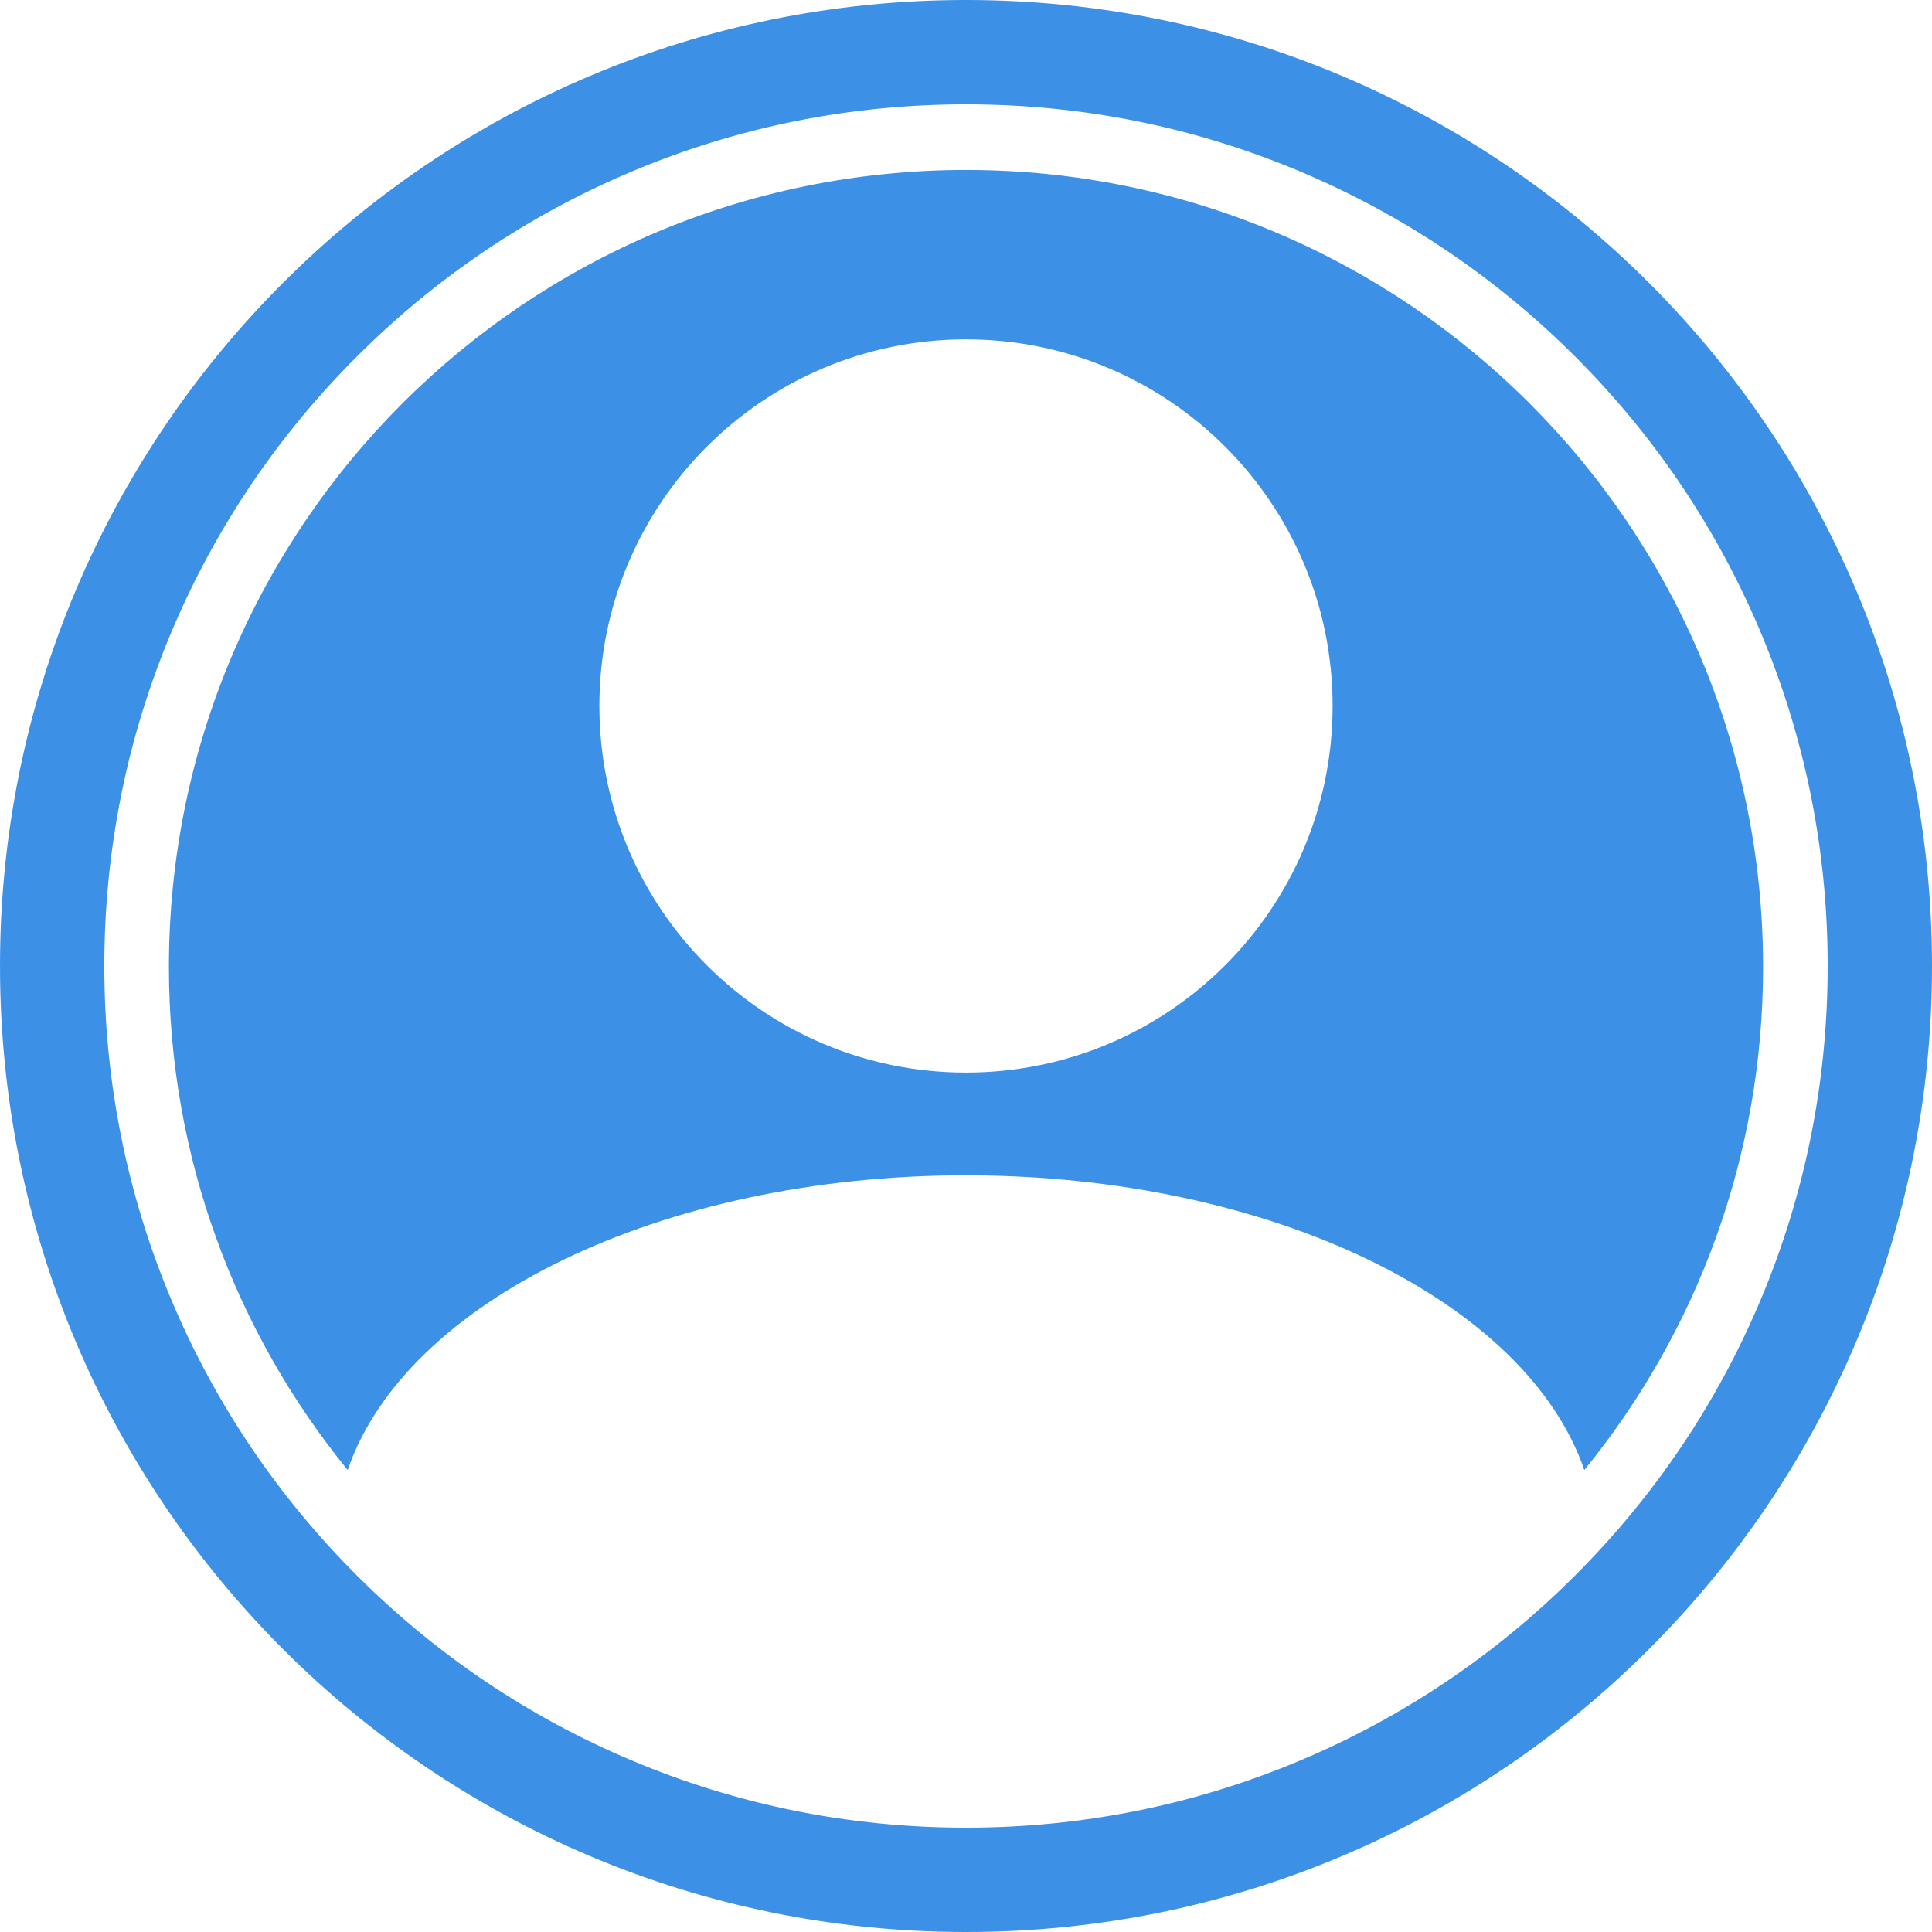 <?xml version="1.0" encoding="UTF-8"?><svg id="Layer_1" xmlns="http://www.w3.org/2000/svg" viewBox="0 0 1000 1000"><defs><style>.cls-1{fill:#3c91e6;}</style></defs><path class="cls-1" d="m500,608.35c158.32,0,290.29,65.56,320.03,152.55,57.84-71.01,92.54-161.63,92.54-260.36,0-227.86-184.72-412.57-412.57-412.57S87.43,272.67,87.43,500.53c0,98.73,34.7,189.35,92.54,260.36,29.74-86.98,161.71-152.55,320.03-152.55Zm0-432.7c104.8,0,189.76,84.96,189.76,189.76s-84.96,189.76-189.76,189.76-189.76-84.96-189.76-189.76,84.96-189.76,189.76-189.76Z"/><path class="cls-1" d="m500,54c60.23,0,118.64,11.78,173.59,35.03,53.1,22.46,100.81,54.63,141.78,95.6,40.98,40.98,73.14,88.68,95.6,141.78,23.24,54.95,35.03,113.35,35.03,173.59s-11.78,118.64-35.03,173.59c-22.46,53.1-54.63,100.81-95.6,141.78-40.98,40.98-88.68,73.14-141.78,95.6-54.95,23.24-113.35,35.03-173.59,35.03s-118.64-11.78-173.59-35.03c-53.1-22.46-100.81-54.63-141.78-95.6-40.98-40.98-73.14-88.68-95.6-141.78-23.24-54.95-35.03-113.35-35.03-173.59s11.78-118.64,35.03-173.59c22.46-53.1,54.63-100.81,95.6-141.78,40.98-40.98,88.68-73.14,141.78-95.6,54.95-23.24,113.35-35.03,173.59-35.03M500,0C223.86,0,0,223.86,0,500s223.86,500,500,500,500-223.86,500-500S776.14,0,500,0h0Z"/></svg>